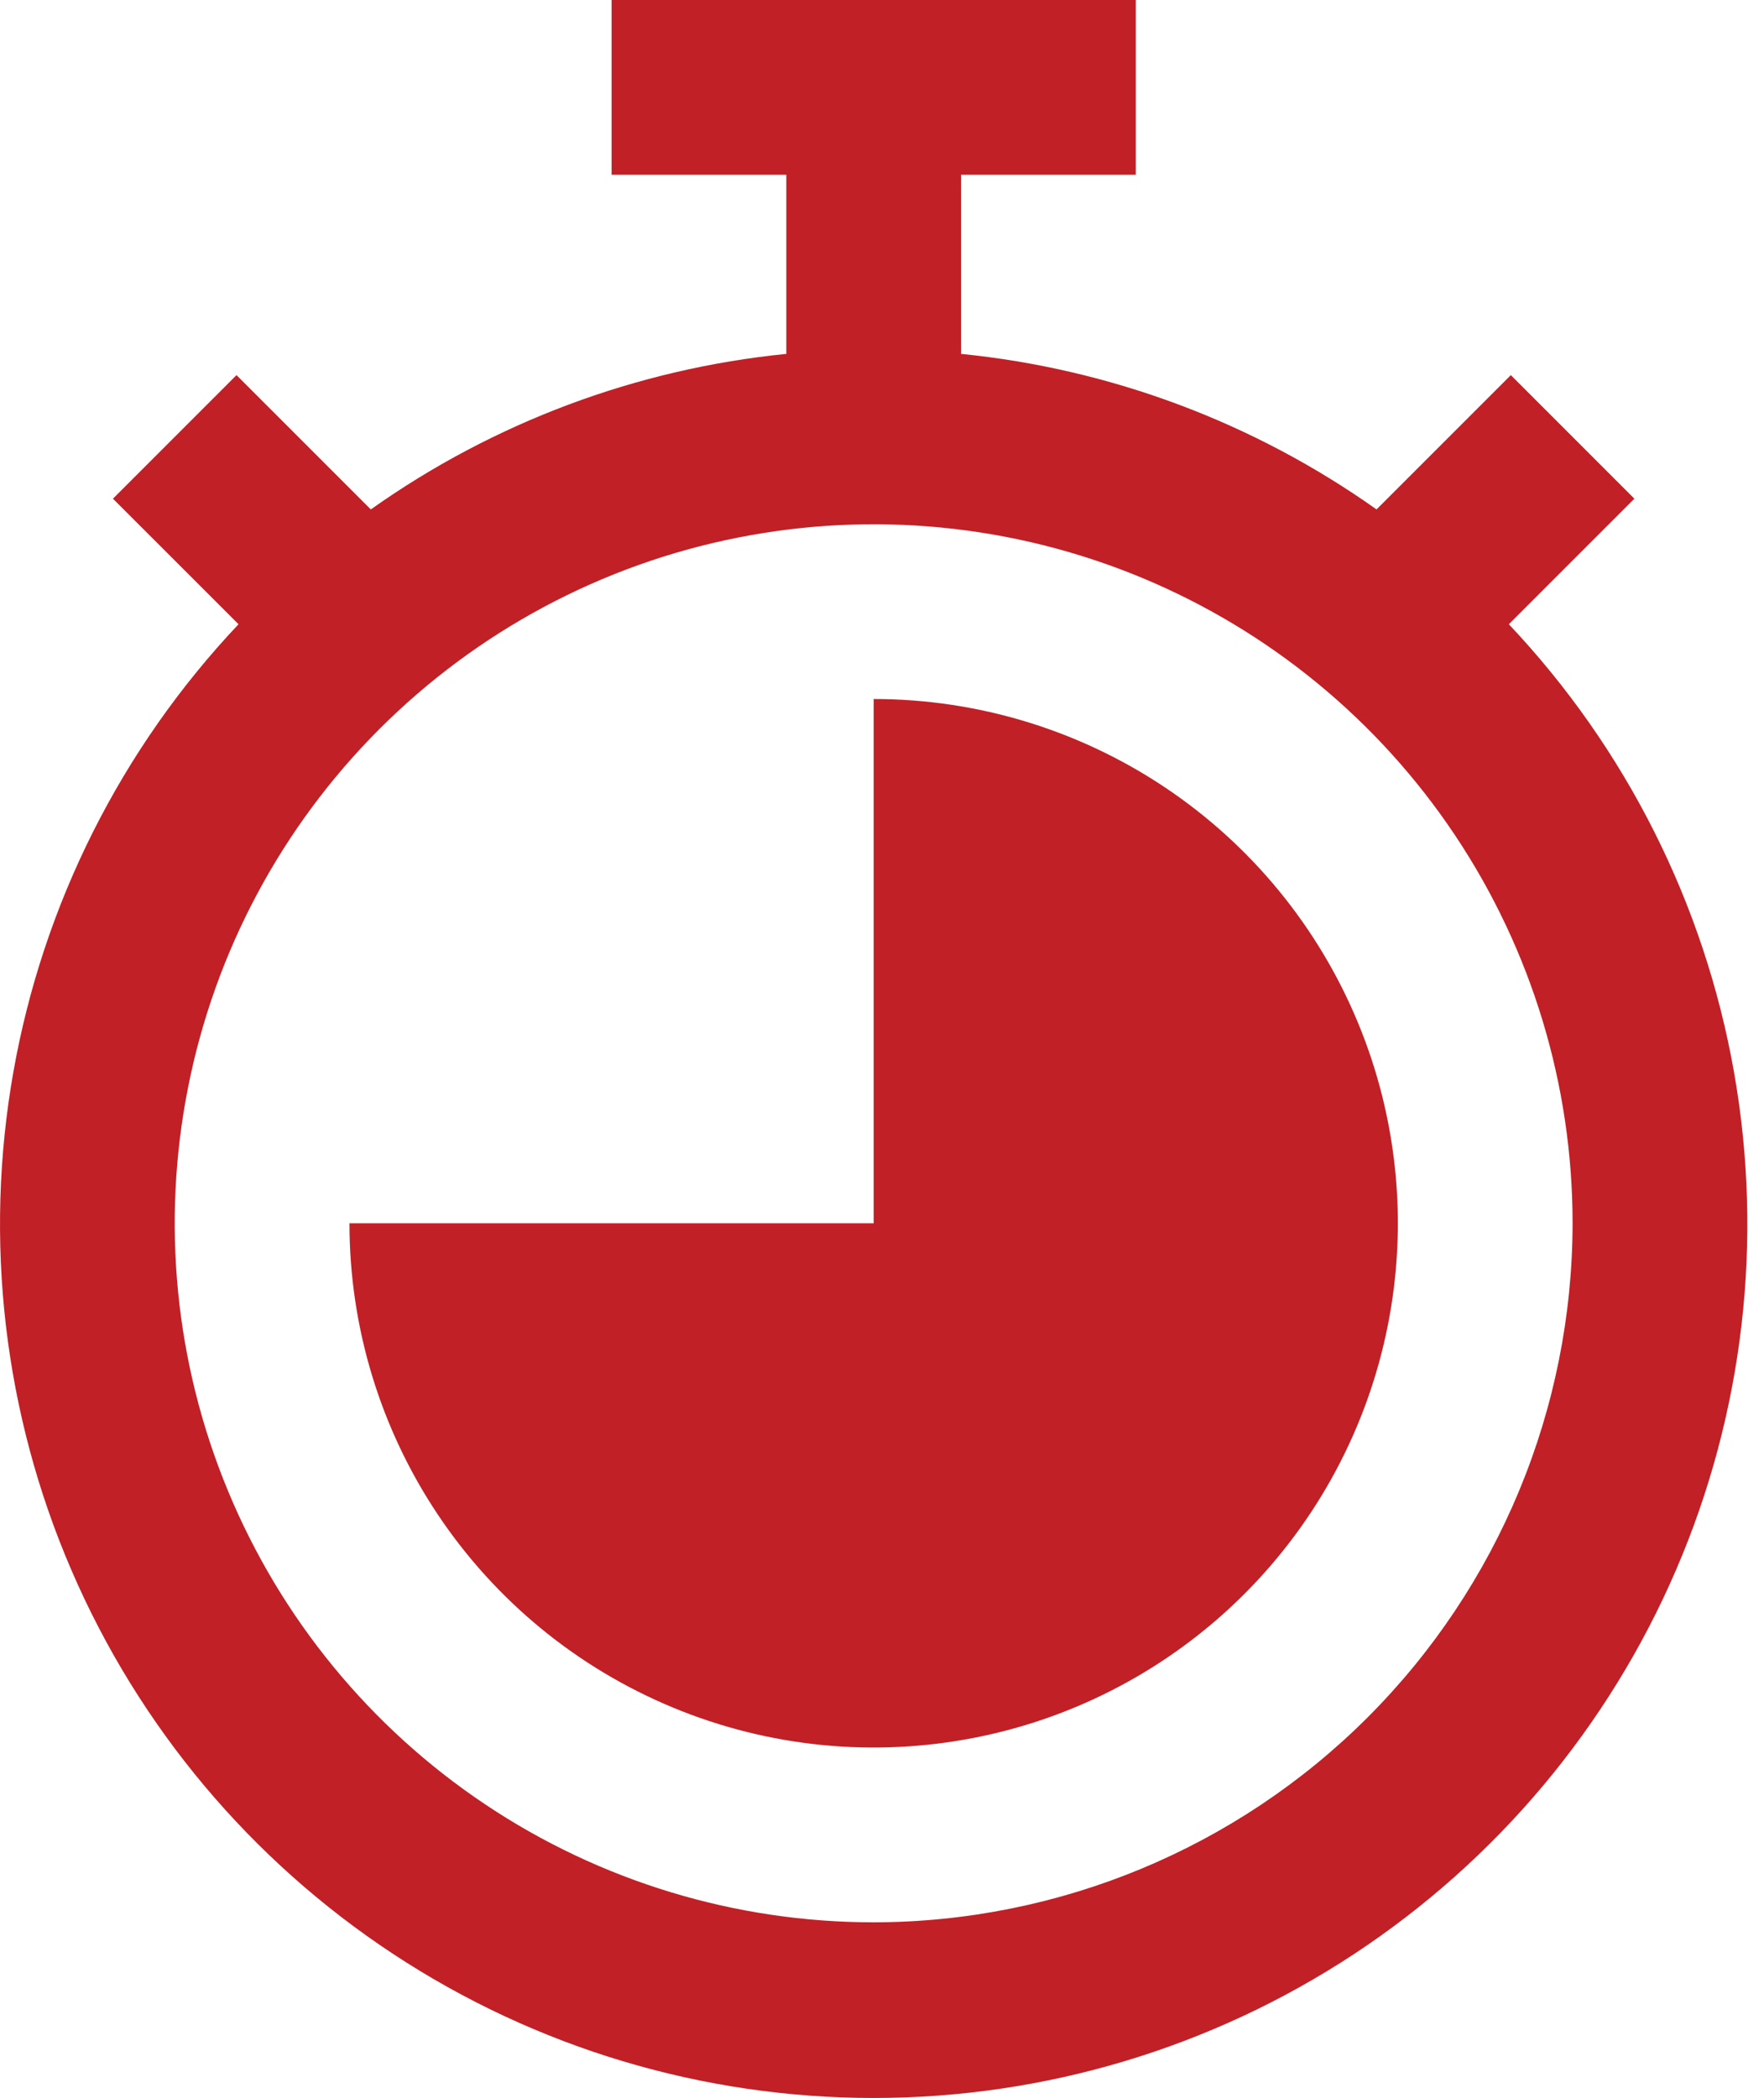 <svg width="37" height="44" viewBox="0 0 37 44" fill="none" xmlns="http://www.w3.org/2000/svg">
<path d="M31.648 13.092L34.281 10.459L31.69 7.867L28.873 10.684C26.299 8.86 23.296 7.736 20.158 7.422V3.665H23.823V0H12.828V3.665H16.493V7.422C13.354 7.736 10.351 8.86 7.778 10.684L4.961 7.867L2.369 10.459L5.003 13.092C2.545 15.694 0.903 18.96 0.28 22.485C-0.343 26.011 0.08 29.641 1.497 32.928C2.914 36.216 5.263 39.016 8.253 40.984C11.244 42.952 14.745 44 18.325 44C21.905 44 25.407 42.952 28.397 40.984C31.388 39.016 33.737 36.216 35.154 32.928C36.571 29.641 36.994 26.011 36.371 22.485C35.748 18.96 34.106 15.694 31.648 13.092ZM18.325 40.316C15.426 40.316 12.591 39.456 10.181 37.845C7.77 36.234 5.891 33.944 4.781 31.265C3.671 28.587 3.381 25.639 3.947 22.795C4.512 19.951 5.909 17.339 7.959 15.289C10.009 13.239 12.621 11.842 15.465 11.277C18.309 10.711 21.257 11.002 23.935 12.111C26.614 13.221 28.904 15.1 30.515 17.511C32.126 19.921 32.985 22.756 32.985 25.655C32.981 29.542 31.435 33.268 28.687 36.017C25.938 38.765 22.212 40.311 18.325 40.316Z" fill="#C12026"/>
<path d="M18.325 14.66V25.655H7.33C7.33 27.83 7.975 29.956 9.183 31.764C10.391 33.572 12.108 34.981 14.118 35.813C16.127 36.646 18.337 36.863 20.47 36.439C22.603 36.015 24.562 34.968 26.1 33.43C27.638 31.892 28.685 29.933 29.109 27.8C29.533 25.668 29.316 23.457 28.483 21.448C27.651 19.439 26.242 17.721 24.434 16.513C22.626 15.305 20.5 14.66 18.325 14.66Z" fill="#C12026"/>
</svg>
